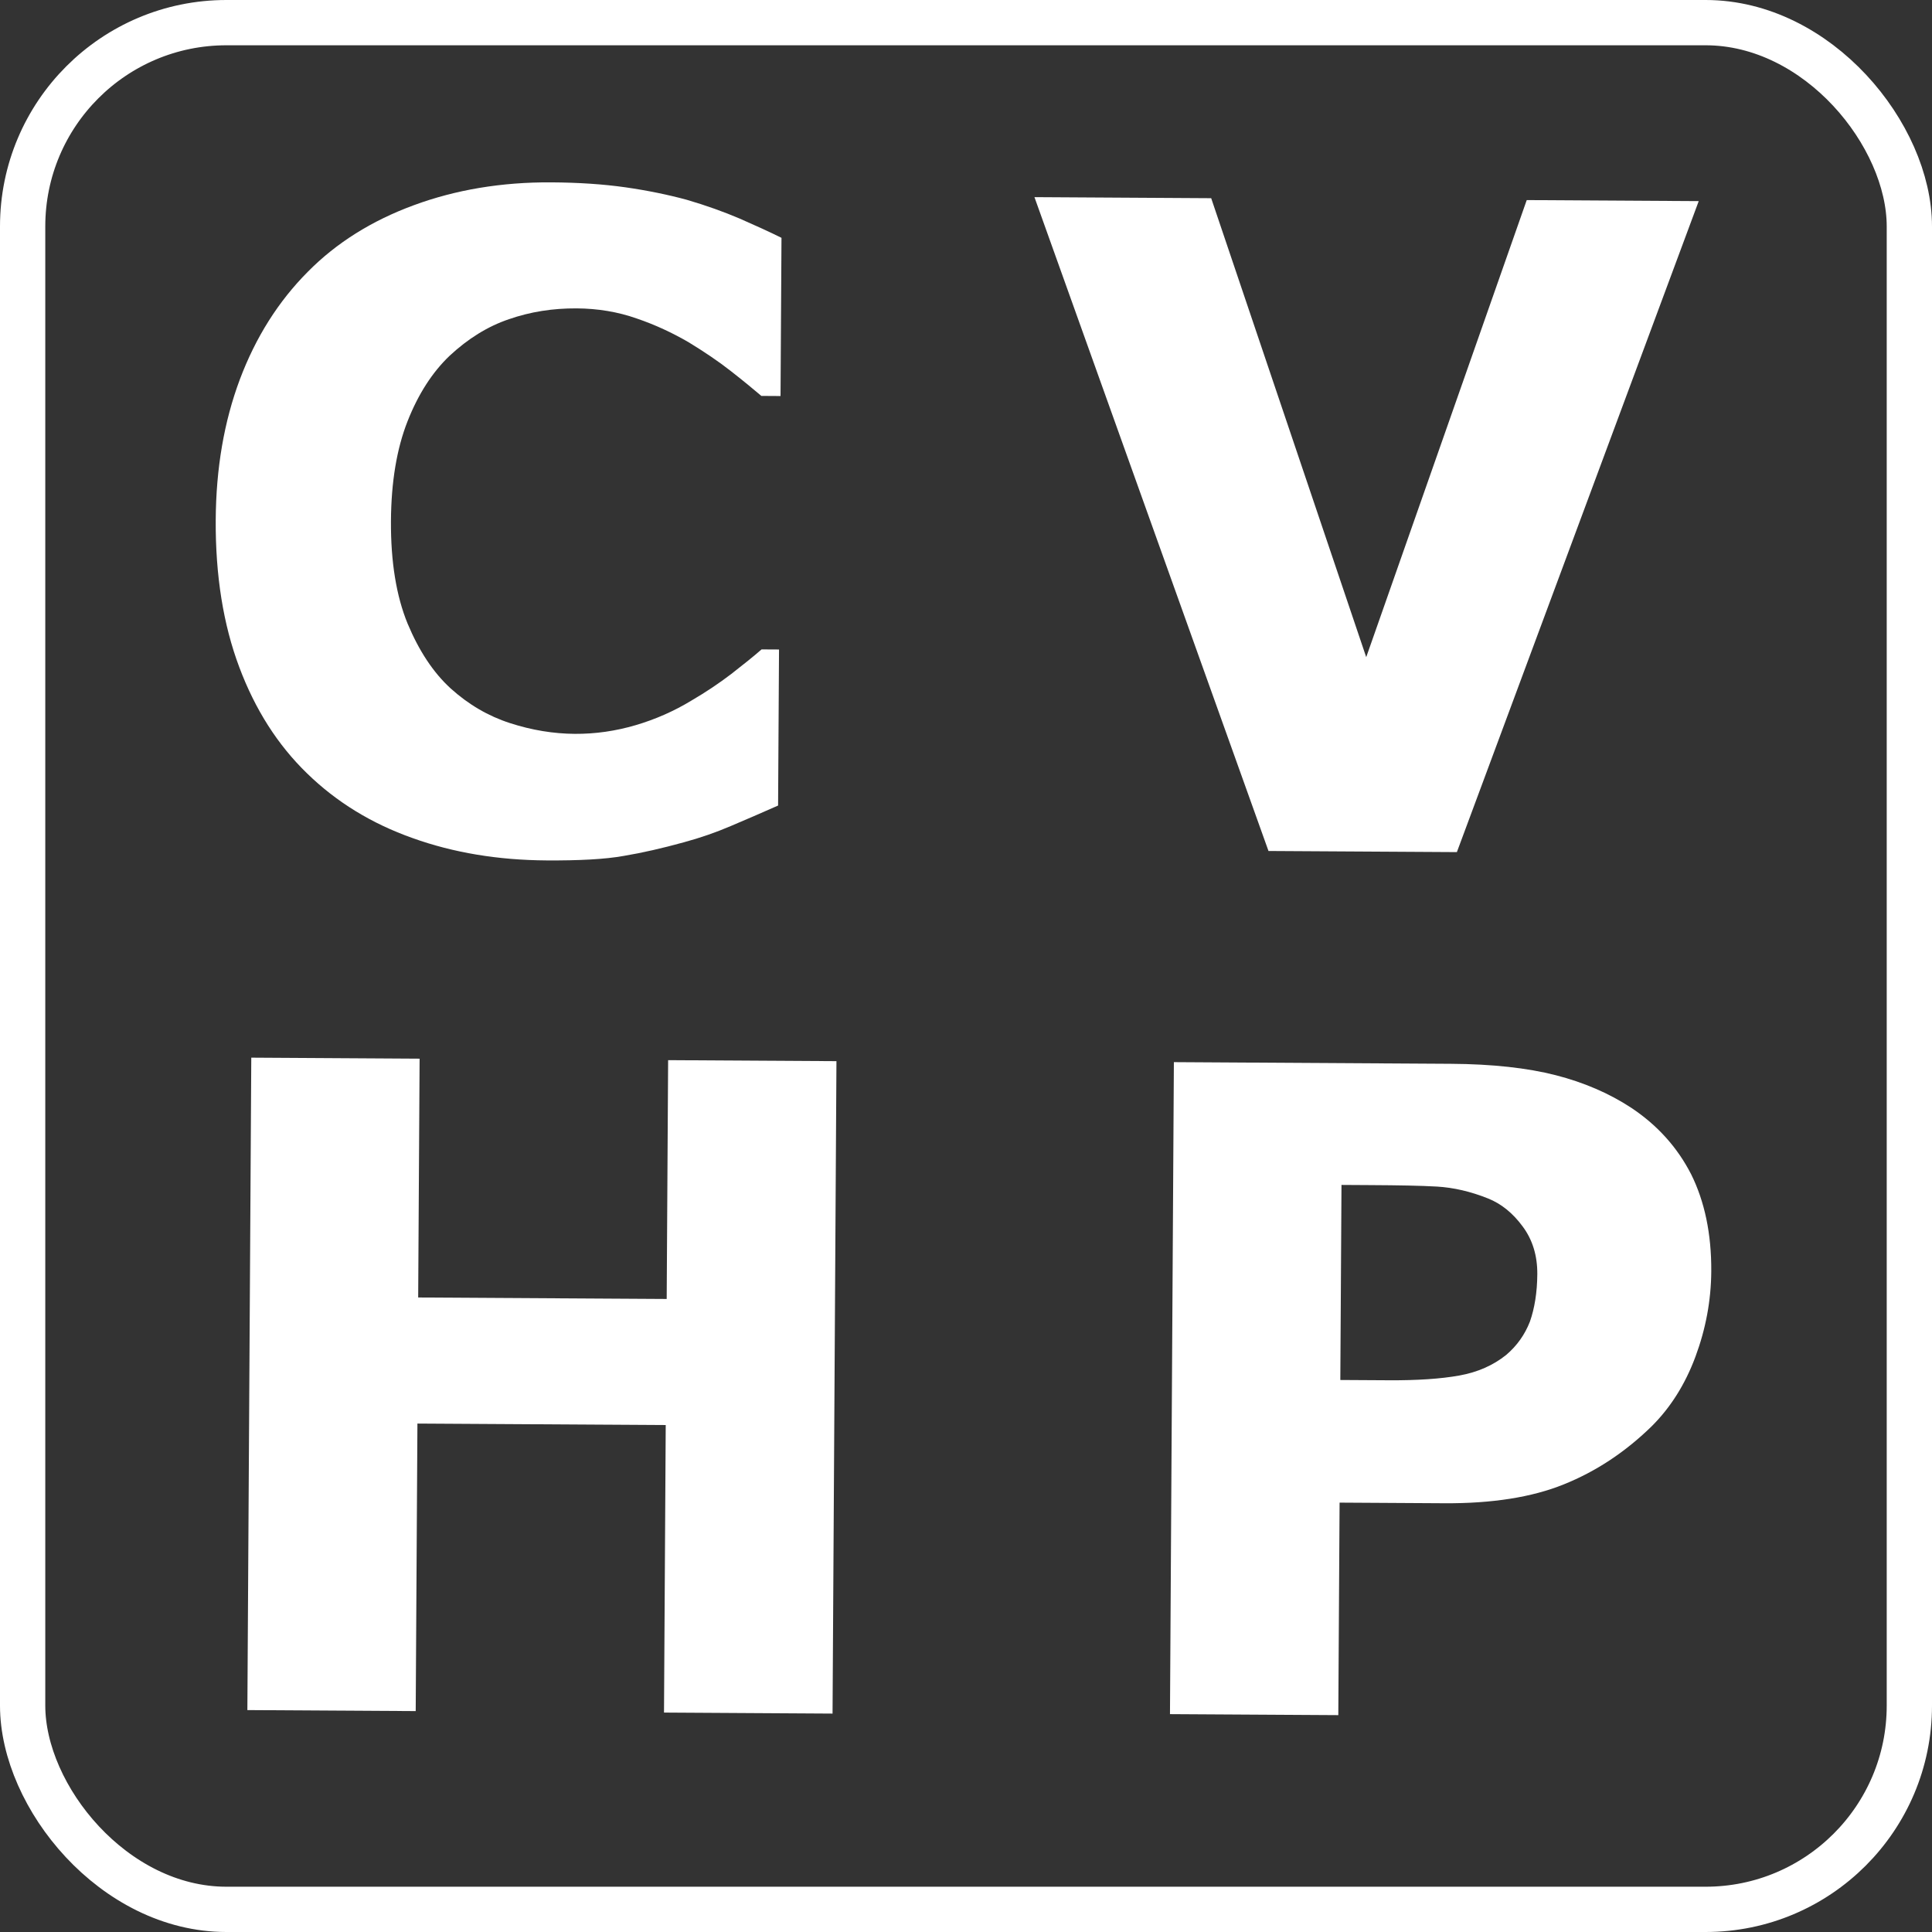 <svg width="256" height="256" viewBox="0 0 256 256" fill="none" xmlns="http://www.w3.org/2000/svg">
<rect x="0" y="0" width="256" height="256" fill="#333333" stroke="none"/>
<rect x="3" y="3" width="250" height="250" rx="27" stroke="white" stroke-width="6"/>
<path d="M72.44 114.01C66.014 113.972 60.08 112.994 54.665 111.048C49.25 109.131 44.583 106.275 40.693 102.482C36.803 98.717 33.803 94.015 31.695 88.376C29.587 82.766 28.54 76.248 28.584 68.908C28.625 62.054 29.69 55.862 31.78 50.277C33.87 44.72 36.869 39.94 40.805 35.994C44.569 32.189 49.242 29.247 54.824 27.195C60.377 25.144 66.466 24.123 73.035 24.163C76.662 24.184 79.945 24.404 82.884 24.821C85.795 25.239 88.505 25.797 90.986 26.469C93.58 27.227 95.917 28.07 98.025 28.968C100.133 29.894 101.984 30.733 103.551 31.514L103.425 52.477L100.883 52.461C99.804 51.541 98.439 50.419 96.819 49.153C95.17 47.858 93.321 46.618 91.244 45.349C89.109 44.108 86.831 43.038 84.351 42.195C81.872 41.323 79.218 40.879 76.391 40.862C73.249 40.843 70.276 41.311 67.443 42.294C64.61 43.248 62.001 44.889 59.588 47.13C57.29 49.316 55.417 52.218 53.995 55.837C52.574 59.455 51.834 63.849 51.803 69.047C51.771 74.445 52.515 78.99 54.007 82.626C55.527 86.263 57.423 89.13 59.724 91.229C62.082 93.356 64.701 94.886 67.58 95.817C70.459 96.748 73.34 97.222 76.168 97.239C78.881 97.255 81.568 96.871 84.229 96.088C86.889 95.304 89.352 94.205 91.588 92.847C93.48 91.745 95.258 90.556 96.893 89.309C98.529 88.034 99.877 86.956 100.911 86.049L103.224 86.062L103.101 106.739C100.924 107.697 98.862 108.599 96.858 109.444C94.882 110.289 92.793 111.019 90.619 111.606C87.787 112.388 85.127 113.001 82.64 113.414C80.181 113.857 76.753 114.036 72.44 114.01Z" fill="white"/>
<path d="M225.09 26.649L193.043 112.909L168.082 112.76L137.07 26.122L160.489 26.262L181.031 87.076L202.3 26.512L225.09 26.649V26.649Z" fill="white"/>
<path d="M110.289 227.059L87.984 226.925L88.212 188.827L55.311 188.63L55.083 226.728L32.778 226.595L33.296 140.145L55.6 140.279L55.411 171.923L88.34 172.12L88.53 140.476L110.834 140.609L110.317 227.059L110.289 227.059Z" fill="white"/>
<path d="M226.752 168.441C226.729 172.325 226.021 176.09 224.656 179.767C223.292 183.443 221.331 186.544 218.803 189.042C215.327 192.42 211.485 194.968 207.219 196.684C202.982 198.401 197.693 199.226 191.382 199.189L177.502 199.106L177.333 227.265L155.028 227.132L155.545 140.739L192.244 140.959C197.727 140.992 202.38 141.505 206.144 142.47C209.908 143.435 213.241 144.883 216.143 146.785C219.613 149.091 222.252 152.02 224.087 155.601C225.865 159.182 226.782 163.471 226.752 168.441ZM203.701 168.817C203.716 166.389 203.072 164.272 201.768 162.522C200.465 160.743 198.93 159.506 197.192 158.81C194.885 157.883 192.603 157.355 190.404 157.227C188.206 157.1 185.265 157.054 181.58 157.032L177.754 157.009L177.599 182.855L183.996 182.893C187.795 182.916 190.909 182.706 193.368 182.264C195.827 181.822 197.889 180.892 199.582 179.531C201.017 178.311 202.054 176.832 202.721 175.123C203.331 173.384 203.687 171.273 203.701 168.817Z" fill="white"/>
</svg>
